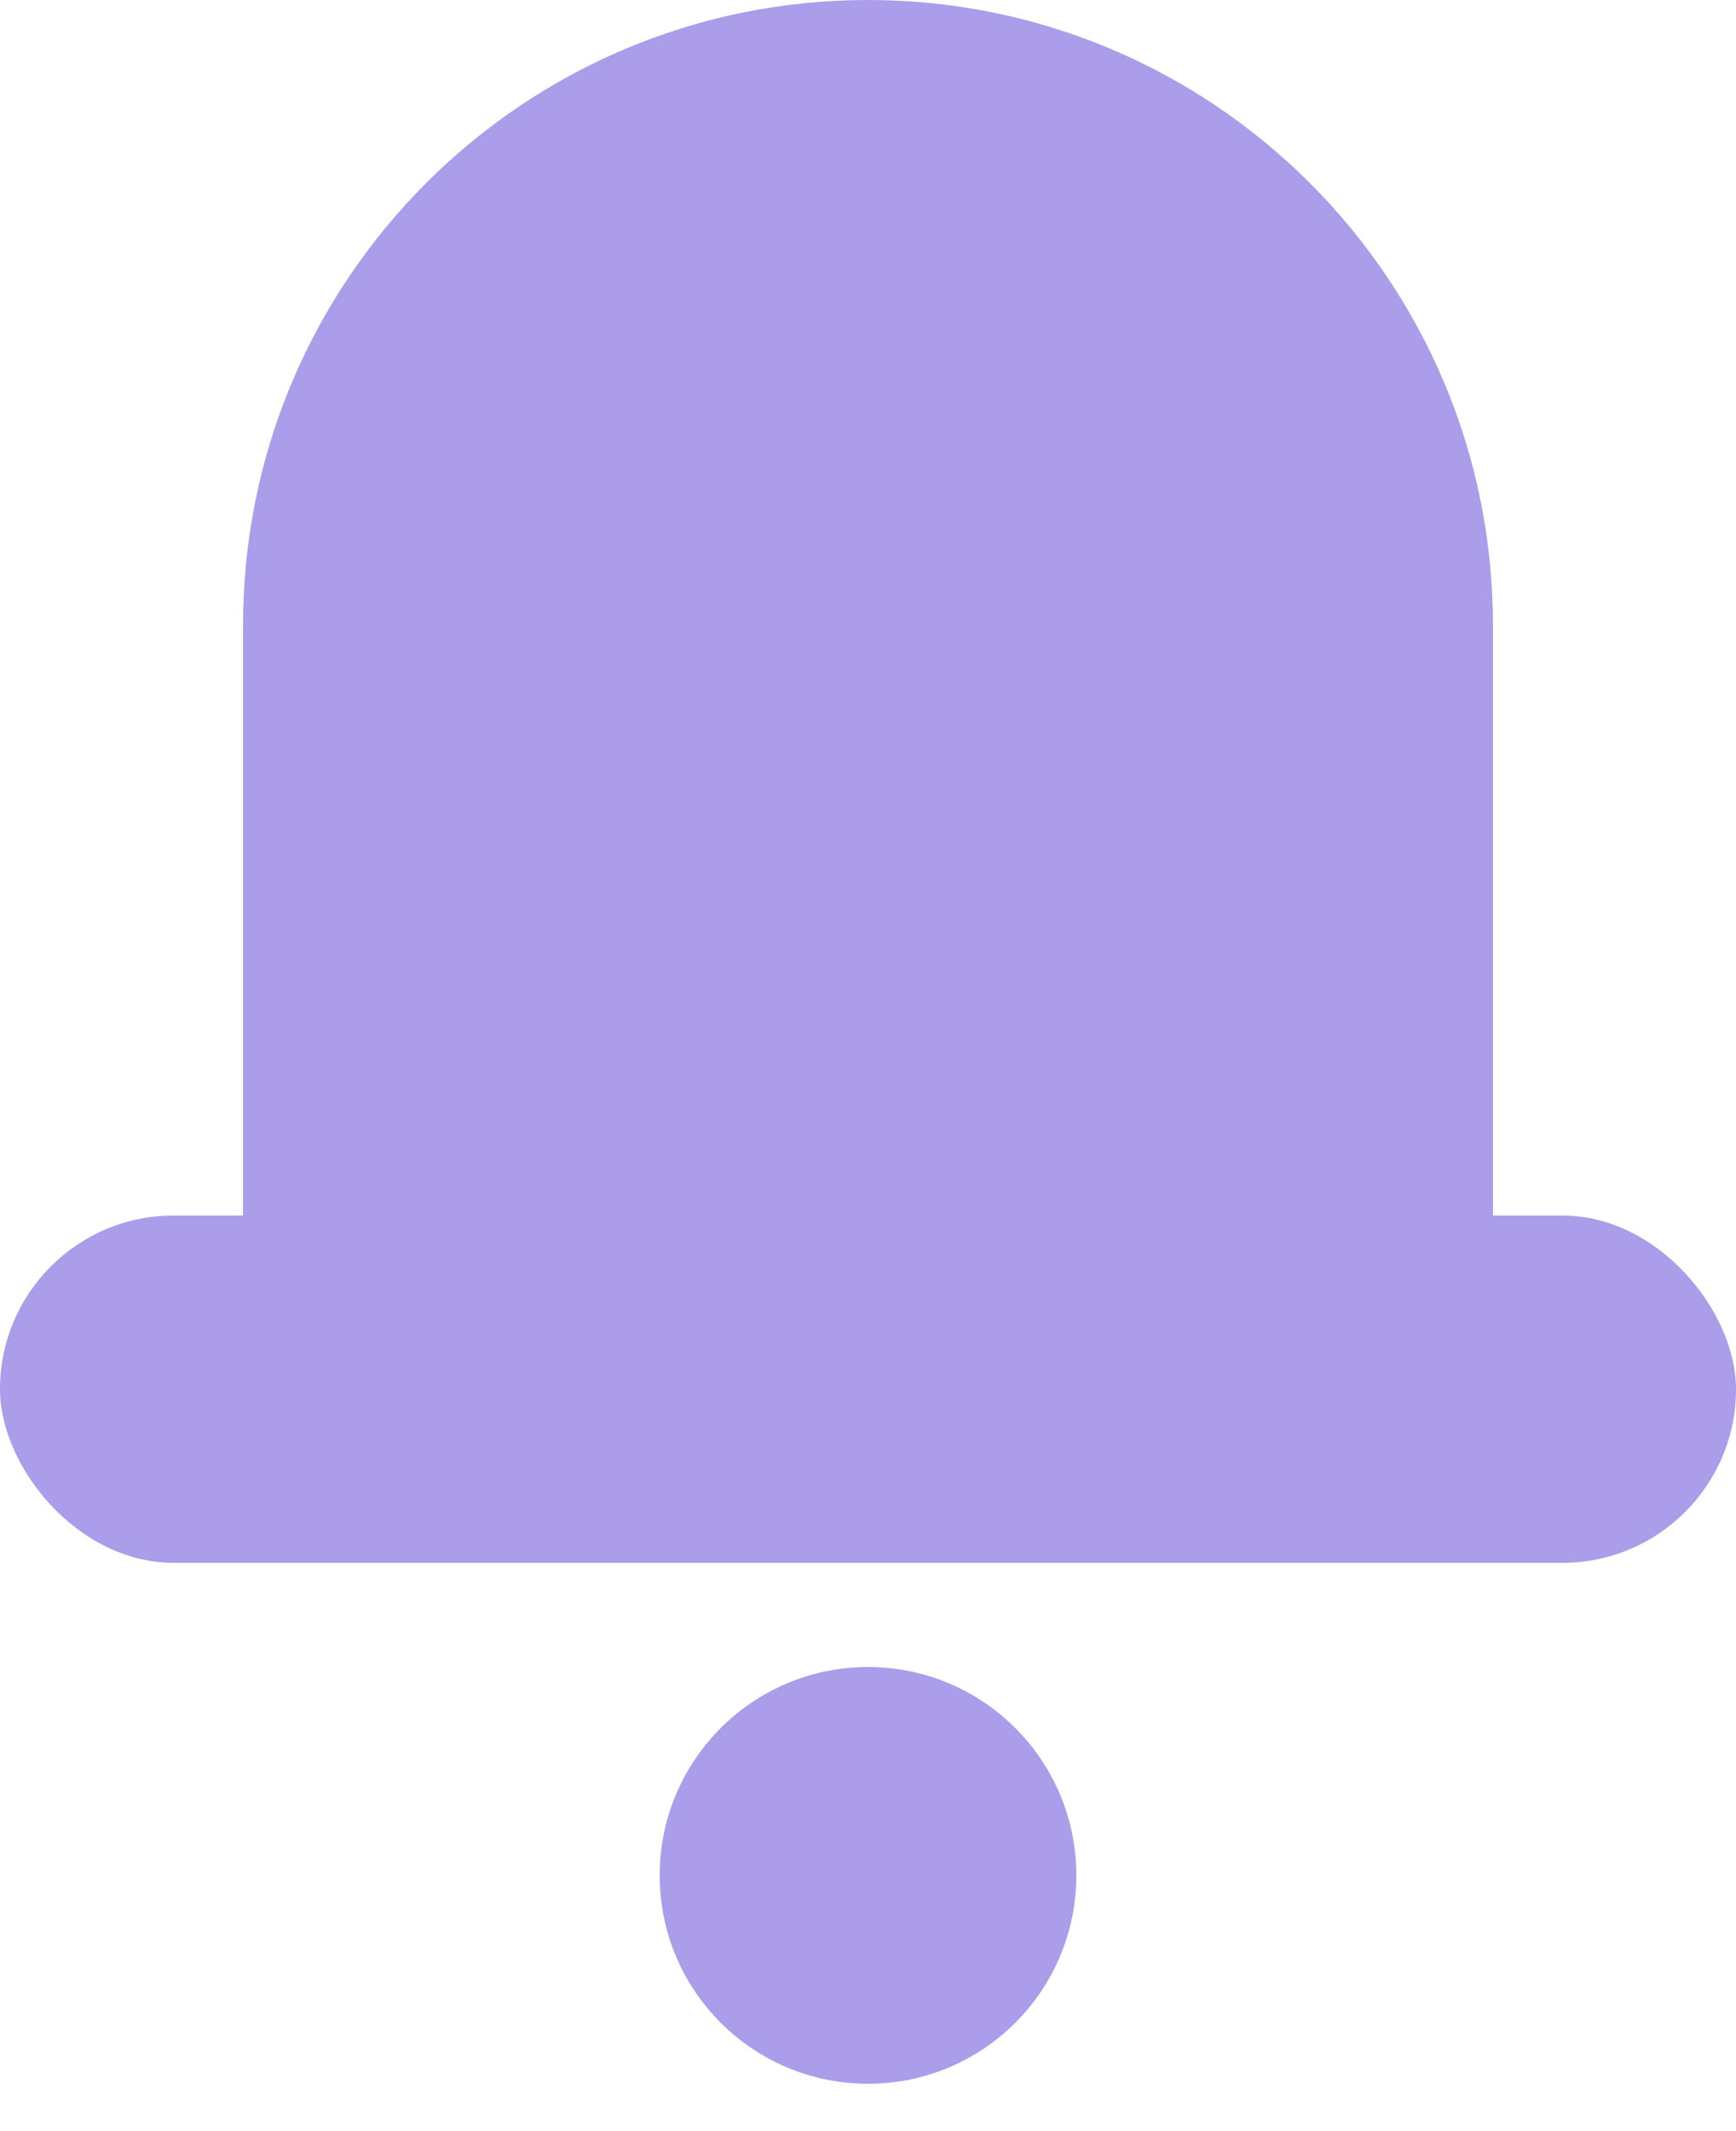 <svg width="22" height="27" viewBox="0 0 22 27" fill="none" xmlns="http://www.w3.org/2000/svg">
<path d="M3.08 7.92C3.08 3.546 6.626 -1.52588e-05 11 -1.52588e-05C15.374 -1.52588e-05 18.92 3.546 18.92 7.92V19.36H3.08V7.92Z" fill="#AB9DEA"/>
<rect y="15.4" width="22" height="4.4" rx="2.2" fill="#AB9DEA"/>
<circle cx="11" cy="23.76" r="2.64" fill="#AB9DEA"/>
</svg>
